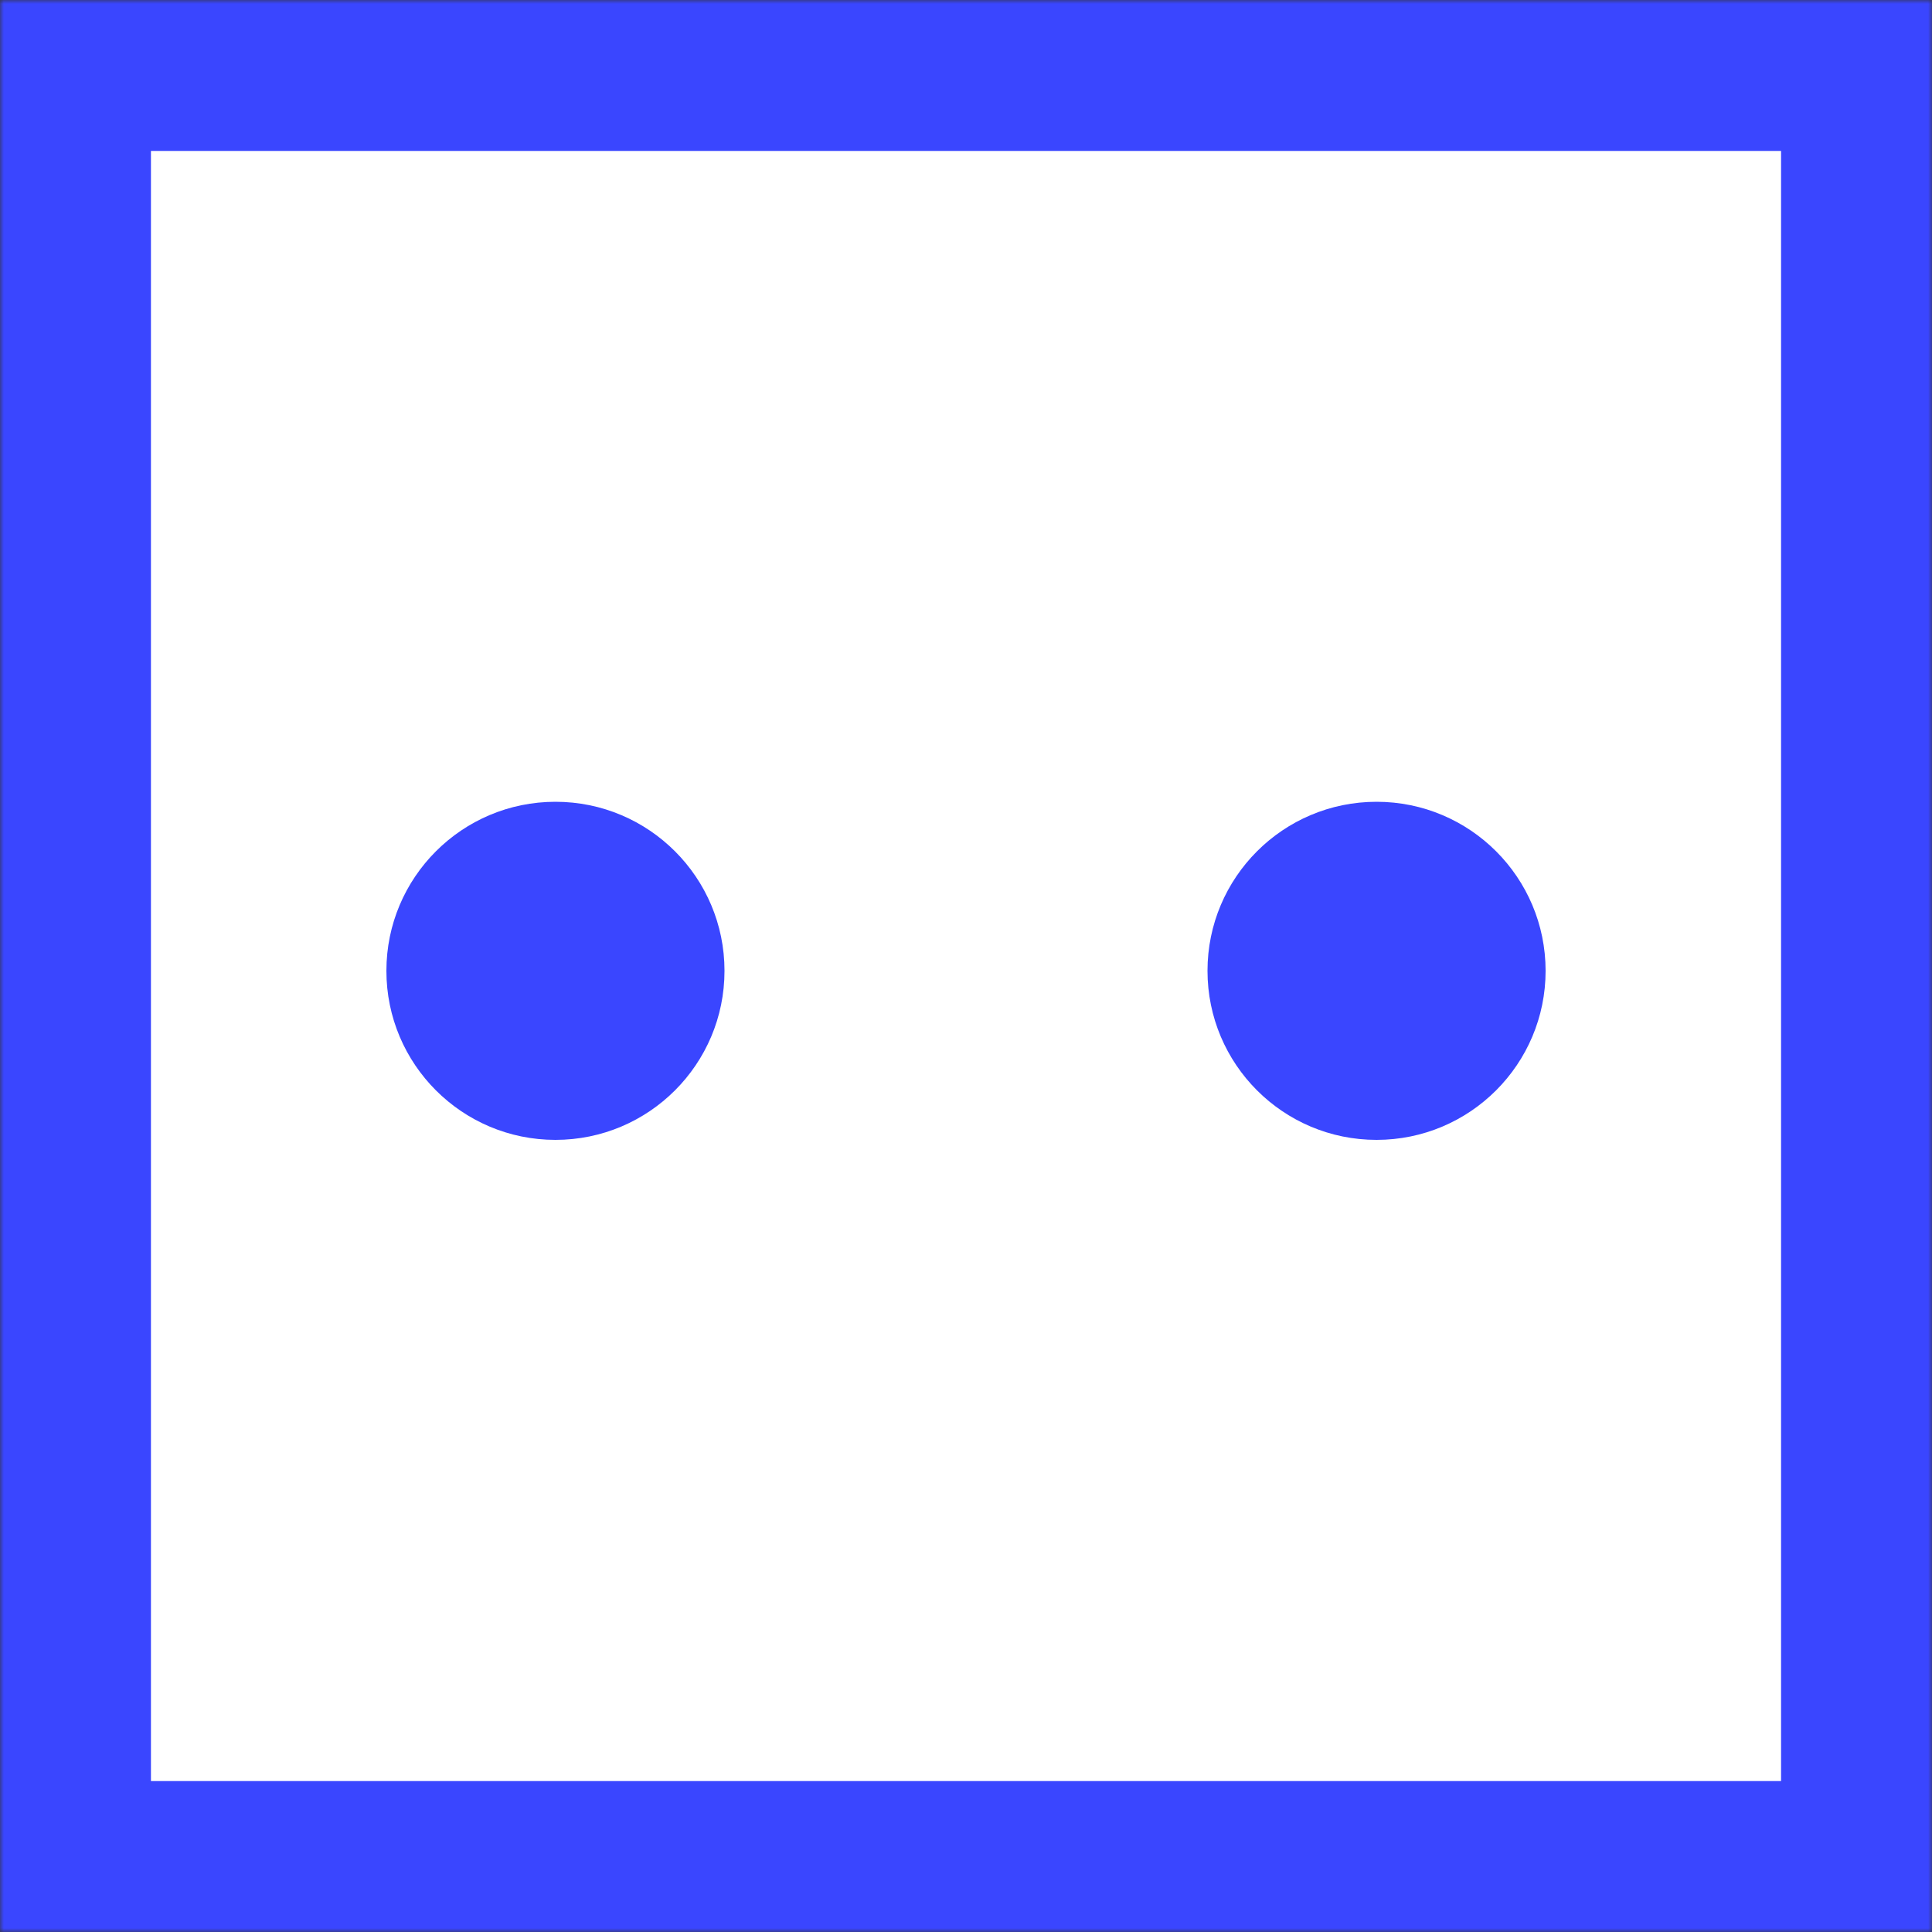 <svg xmlns="http://www.w3.org/2000/svg" viewBox="0 0 256 256" xmlns:xlink="http://www.w3.org/1999/xlink">
  <rect x="0" y="0" width="256" height="256" fill="#333333" stroke="none"/>
  <defs>
    <path id="a" d="M0 0h256v256H0z"/>
  </defs>
  <g fill="none" fill-rule="evenodd">
    <mask id="b" fill="#fff">
      <use xlink:href="#a"/>
    </mask>
    <path fill="#FFF" stroke="#3A46FF" stroke-width="40" d="M0 0h256v256H0z" mask="url(#b)"/>
    <g fill="#3A46FF" transform="translate(51.2 106.24)">
      <ellipse cx="22.4" cy="22.4" rx="22.4" ry="22.4"/>
      <ellipse cx="131.2" cy="22.4" rx="22.4" ry="22.4"/>
    </g>
  </g>
</svg>
